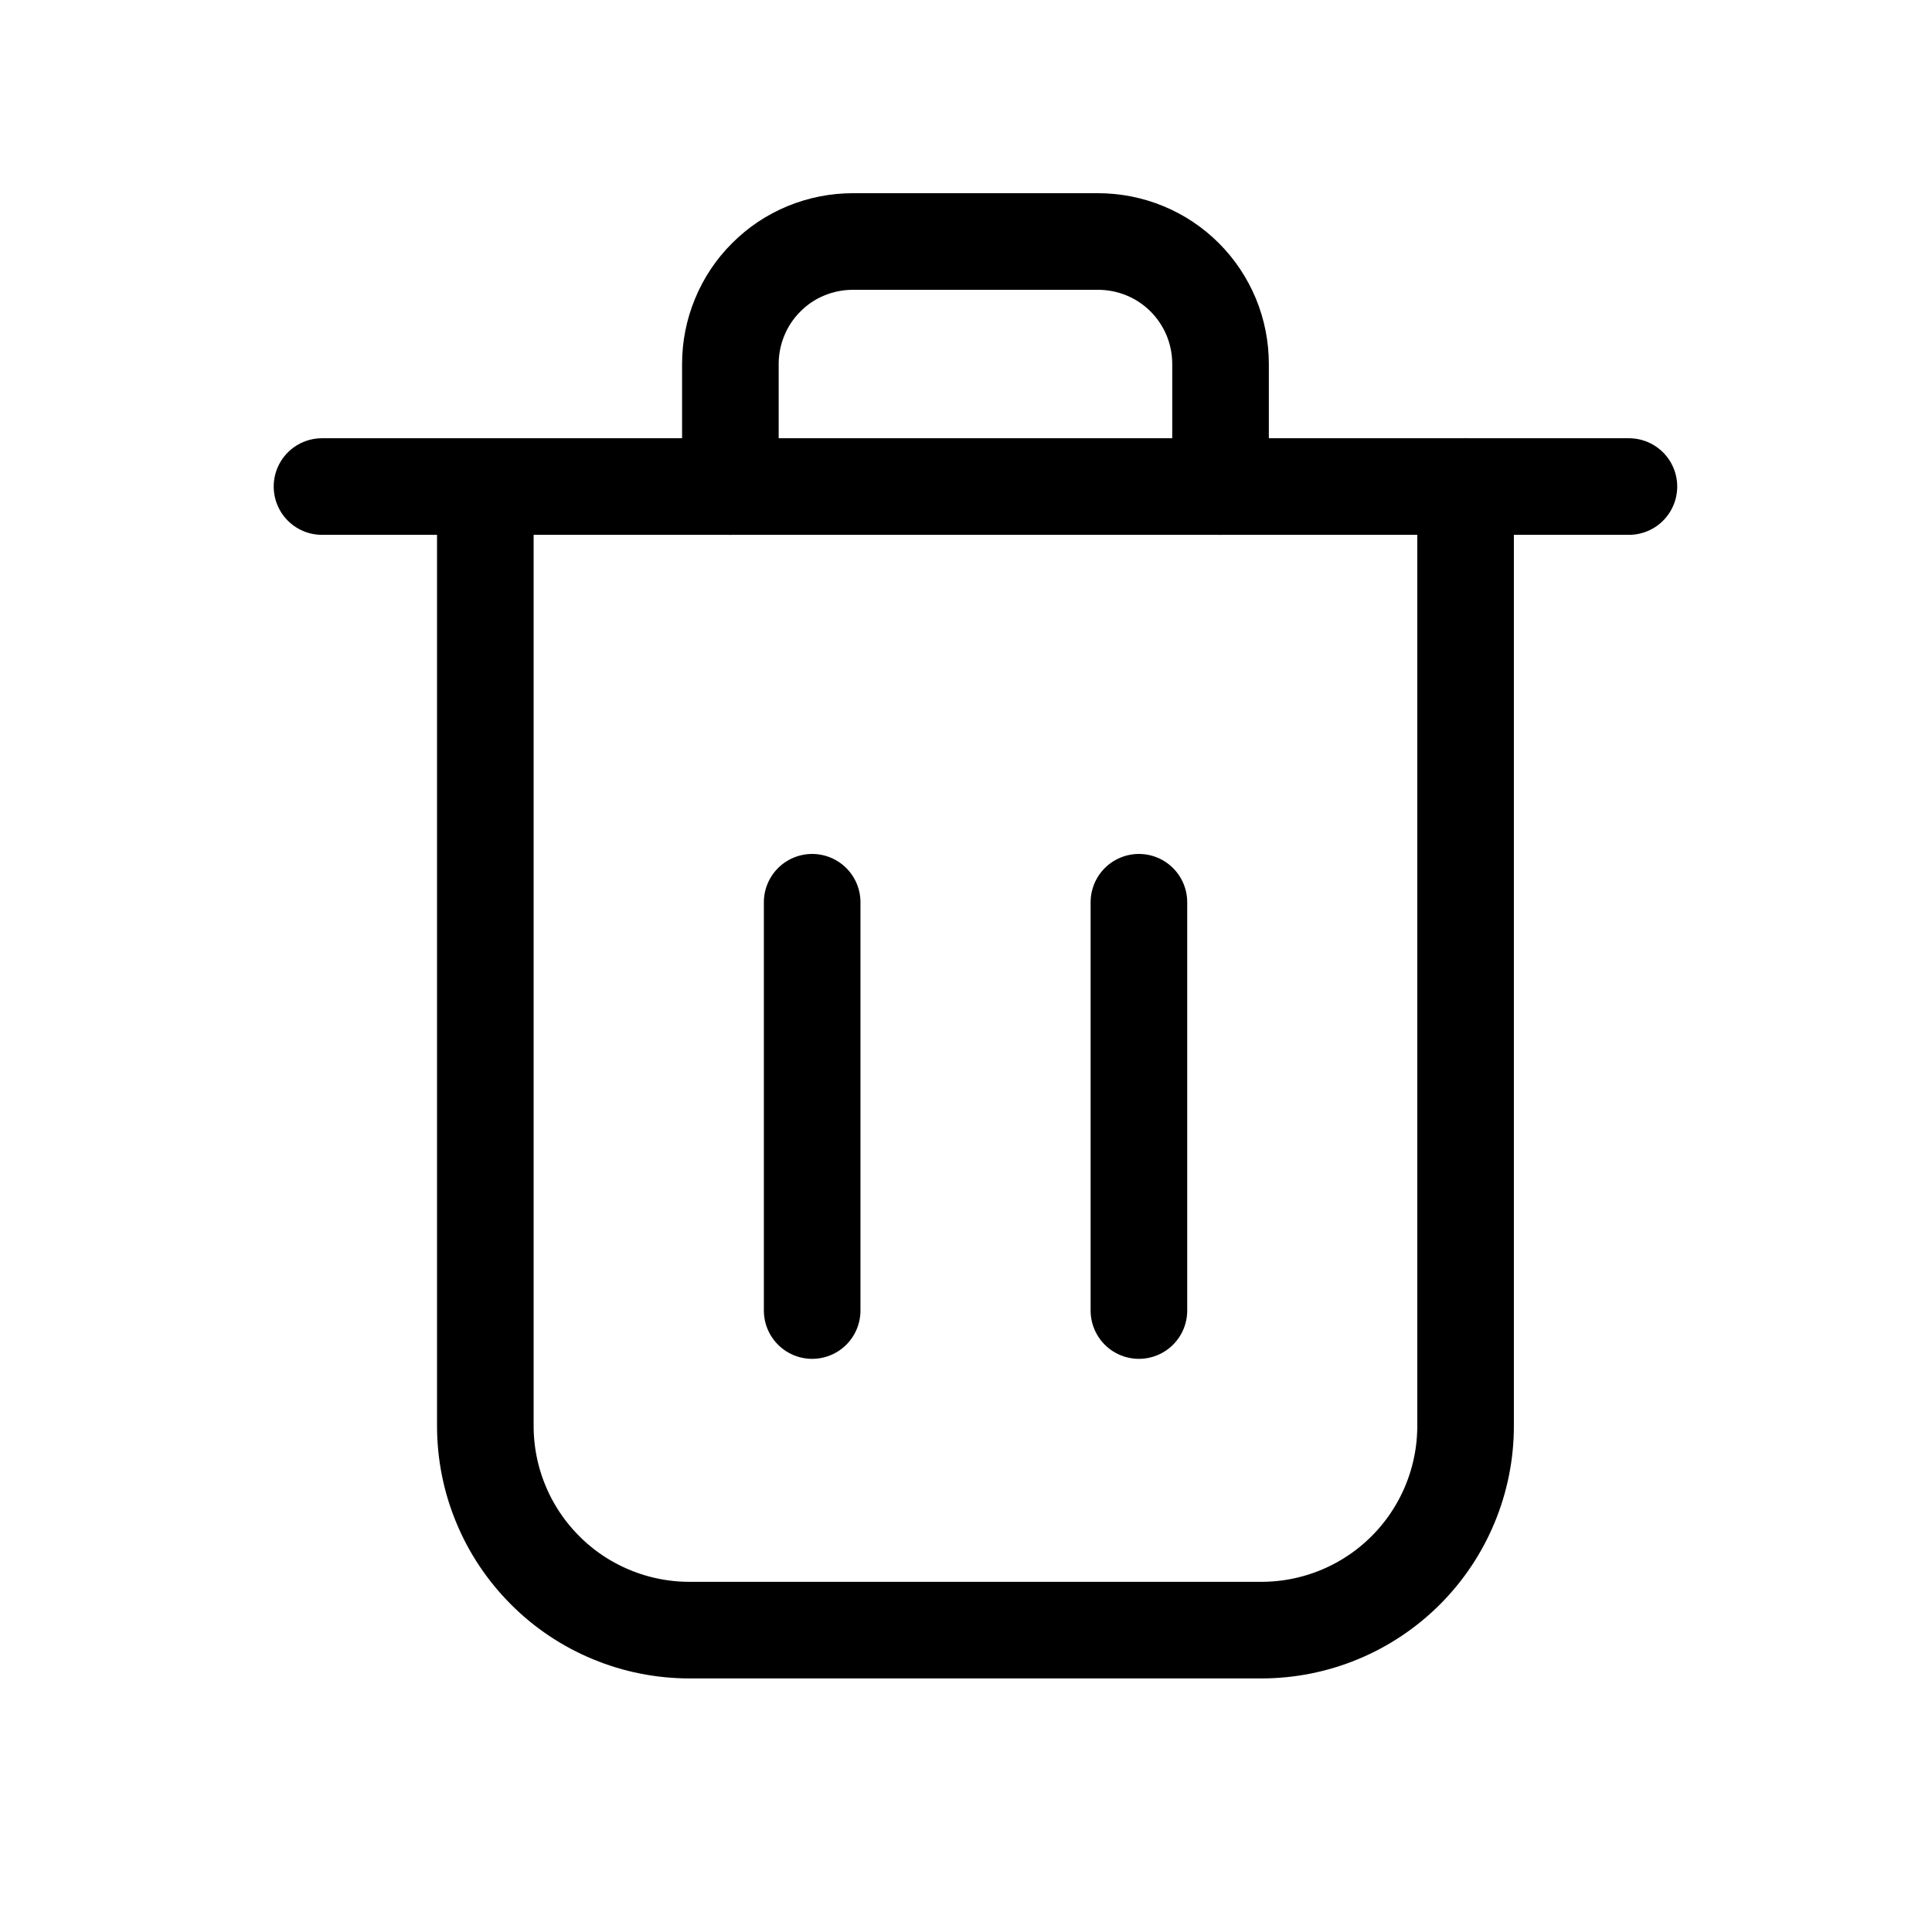 <svg width="24" height="24" viewBox="0 0 24 24" fill="none" xmlns="http://www.w3.org/2000/svg" id="delete">
<path d="M6.029 6.044V17.713C6.029 18.046 6.094 18.376 6.222 18.684C6.349 18.992 6.536 19.271 6.772 19.507C7.007 19.743 7.287 19.93 7.595 20.057C7.903 20.185 8.233 20.25 8.566 20.25H15.669C16.342 20.25 16.987 19.983 17.463 19.507C17.938 19.032 18.206 18.386 18.206 17.714V6.043M4 6.044H20.235" stroke="black" stroke-width="1.2" stroke-linecap="round" stroke-linejoin="round"/>
<path d="M9.073 6.044V4.522C9.073 4.322 9.112 4.124 9.189 3.939C9.265 3.754 9.377 3.586 9.519 3.445C9.66 3.303 9.828 3.191 10.013 3.115C10.198 3.039 10.396 3 10.596 3H13.639C13.839 3 14.038 3.039 14.222 3.115C14.407 3.191 14.575 3.303 14.717 3.445C14.858 3.586 14.97 3.754 15.047 3.939C15.123 4.124 15.162 4.322 15.162 4.522V6.044M10.089 16.28V11.208M14.148 16.28V11.208" stroke="black" stroke-width="1.2" stroke-linecap="round" stroke-linejoin="round"/>
</svg>
